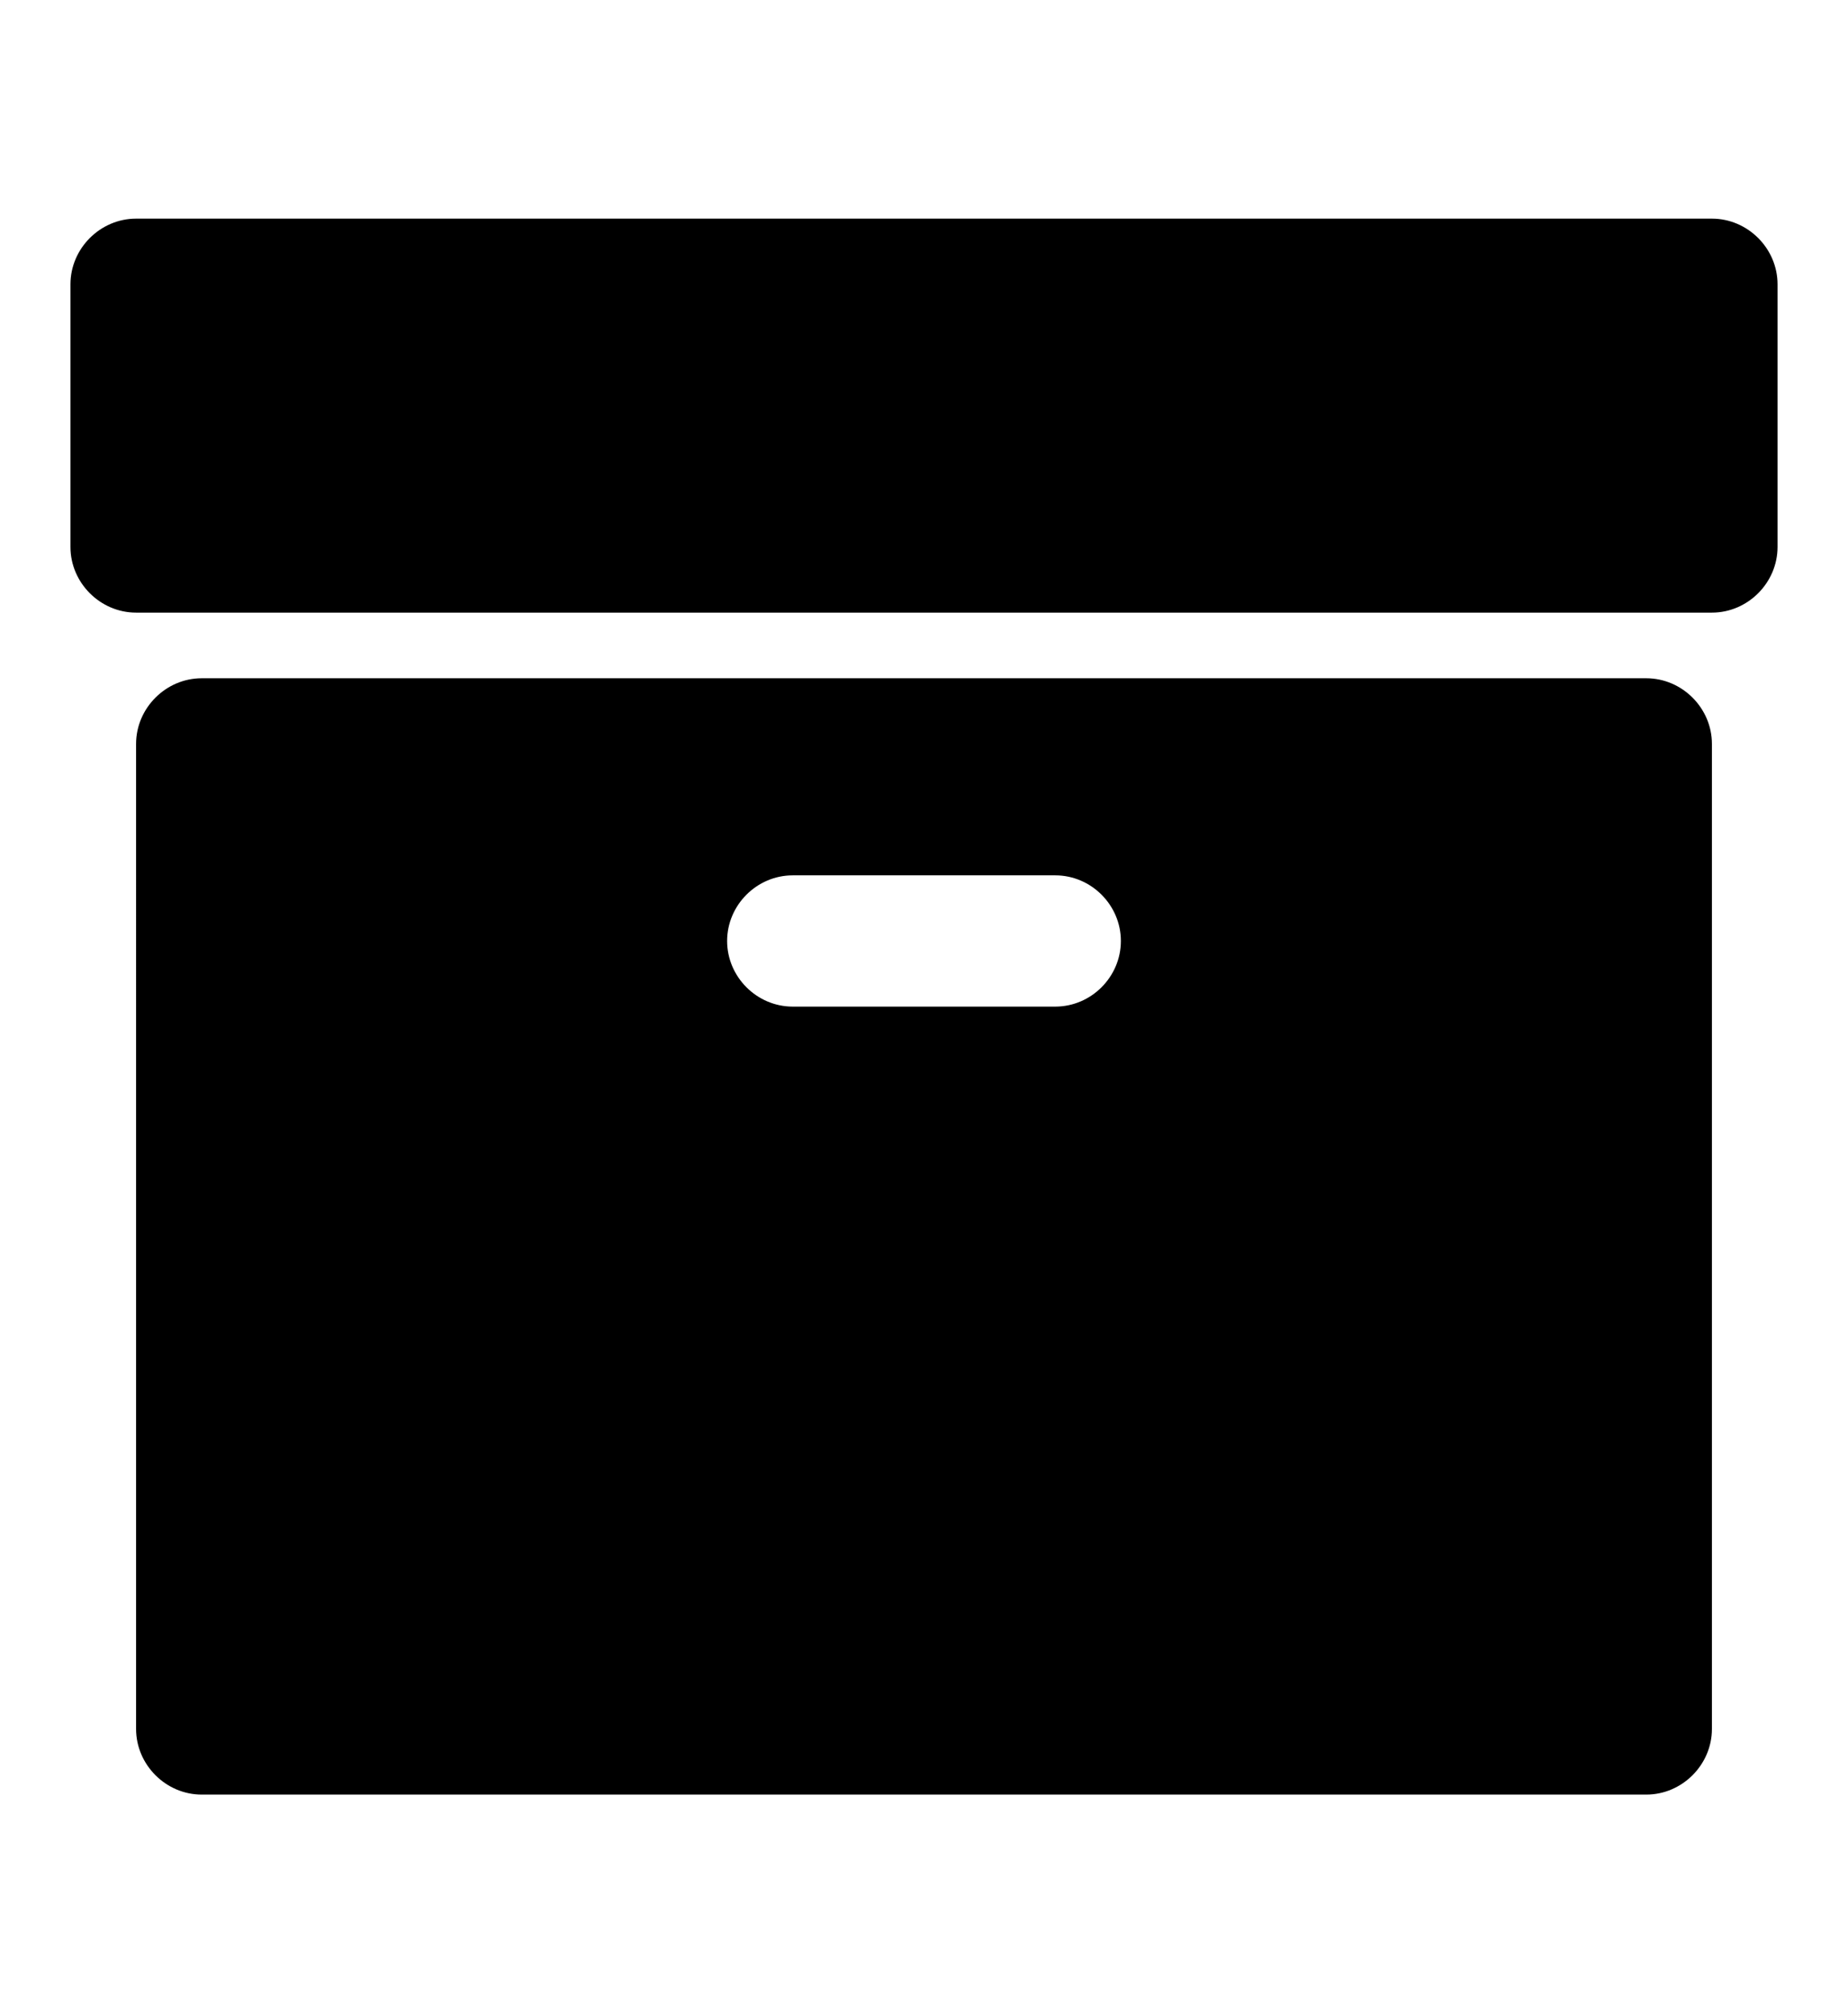 <?xml version="1.0" encoding="utf-8"?>
<!-- Generator: Adobe Illustrator 23.0.2, SVG Export Plug-In . SVG Version: 6.00 Build 0)  -->
<svg version="1.1" id="Calque_1" xmlns="http://www.w3.org/2000/svg" xmlns:xlink="http://www.w3.org/1999/xlink" x="0px" y="0px"
	 viewBox="0 0 918 1000" style="enable-background:new 0 0 918 1000;" xml:space="preserve">
<path d="M556.8,467.4c0-17.8-14.7-32.6-32.6-32.6H393.8c-17.9,0-32.6,14.8-32.6,32.6s14.7,32.6,32.6,32.6h130.4
	C542.1,500,556.8,485.2,556.8,467.4z M850.4,369.5v489.3c0,17.8-14.8,32.6-32.6,32.6H100.2c-17.8,0-32.6-14.8-32.6-32.6V369.5
	c0-17.8,14.8-32.6,32.6-32.6h717.6C835.6,336.9,850.4,351.7,850.4,369.5z M883,141.2v130.5c0,17.8-14.8,32.6-32.6,32.6H67.6
	c-17.8,0-32.6-14.8-32.6-32.6V141.2c0-17.8,14.8-32.6,32.6-32.6h782.8C868.2,108.6,883,123.4,883,141.2L883,141.2z"/>
</svg>
